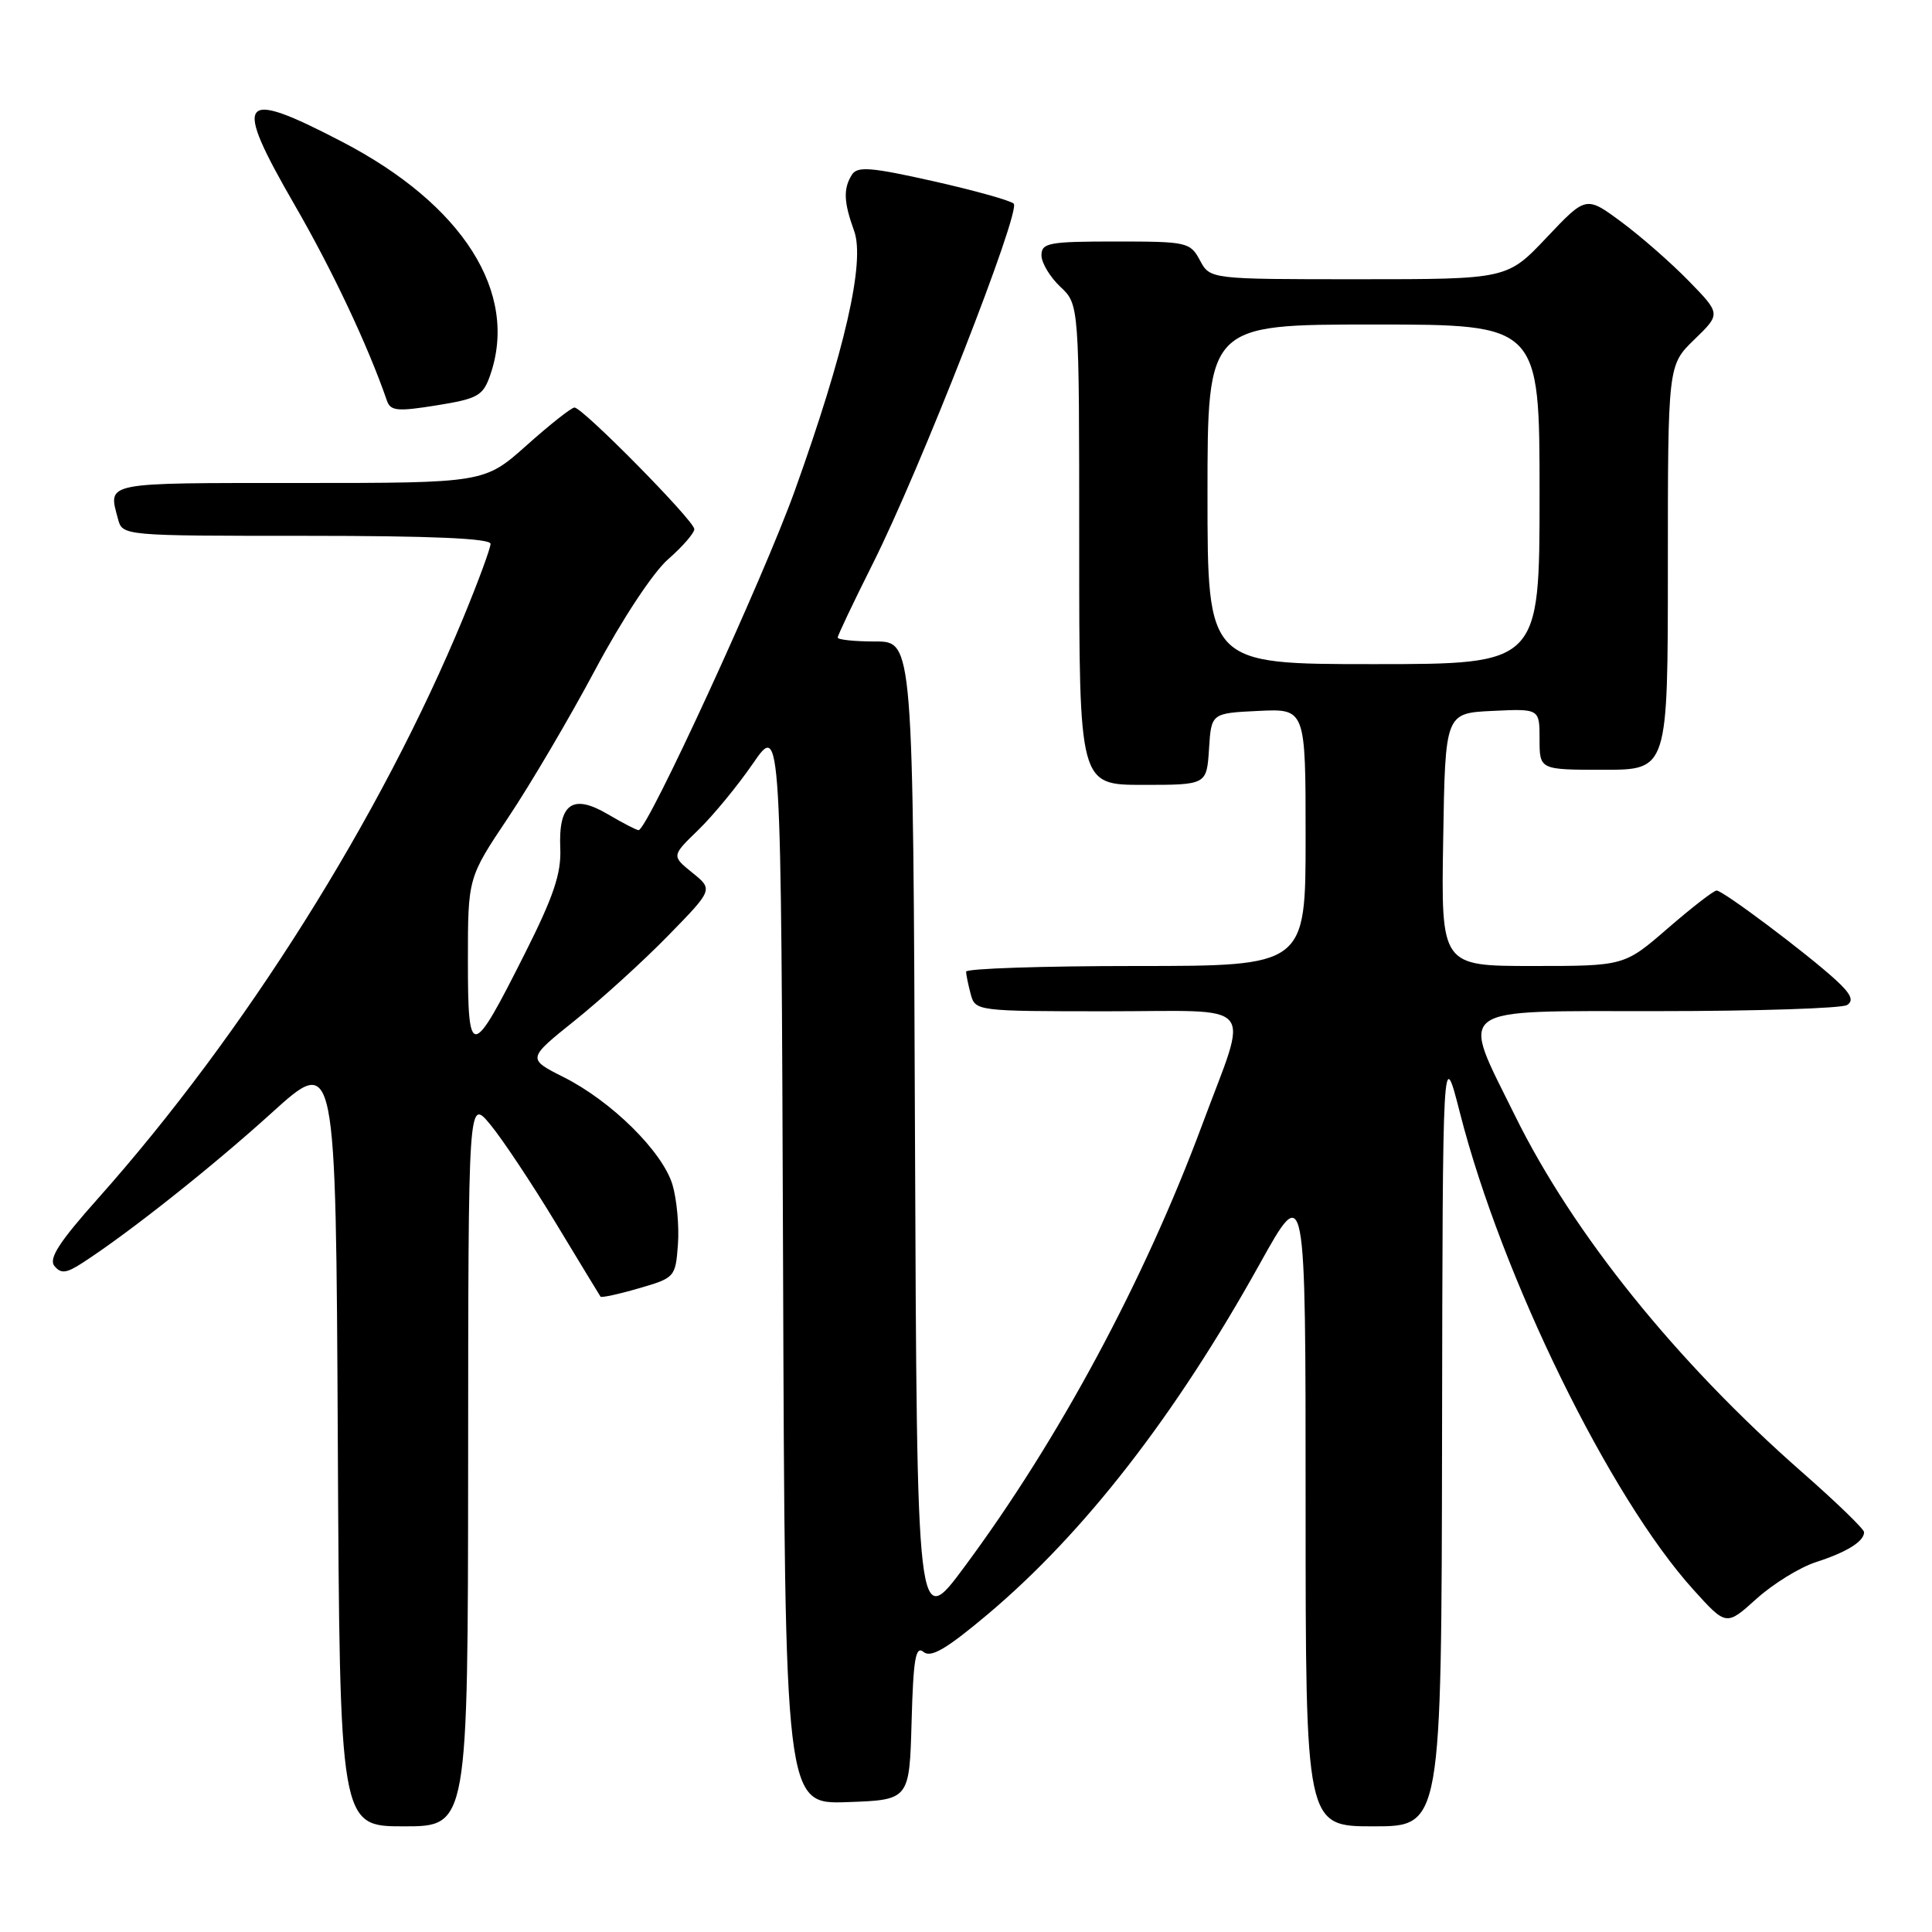 <?xml version="1.0" encoding="UTF-8" standalone="no"?>
<!DOCTYPE svg PUBLIC "-//W3C//DTD SVG 1.1//EN" "http://www.w3.org/Graphics/SVG/1.1/DTD/svg11.dtd" >
<svg xmlns="http://www.w3.org/2000/svg" xmlns:xlink="http://www.w3.org/1999/xlink" version="1.1" viewBox="0 0 256 256">
 <g >
 <path fill="currentColor"
d=" M 62.03 193.75 C 62.05 145.50 62.05 145.50 64.96 149.00 C 66.56 150.93 70.45 156.78 73.61 162.00 C 76.77 167.22 79.45 171.64 79.57 171.81 C 79.69 171.98 81.97 171.49 84.64 170.71 C 89.42 169.33 89.51 169.23 89.83 164.90 C 90.01 162.48 89.68 158.92 89.11 156.99 C 87.80 152.61 81.03 145.91 74.67 142.72 C 69.85 140.29 69.85 140.29 76.17 135.22 C 79.65 132.43 85.20 127.39 88.50 124.01 C 94.50 117.87 94.50 117.87 91.74 115.64 C 88.98 113.41 88.98 113.41 92.53 109.97 C 94.48 108.08 97.75 104.11 99.79 101.14 C 103.50 95.76 103.50 95.76 103.76 167.42 C 104.01 239.08 104.01 239.08 112.26 238.79 C 120.50 238.50 120.50 238.50 120.79 228.16 C 121.02 219.82 121.32 218.02 122.37 218.89 C 123.35 219.71 125.41 218.50 130.88 213.90 C 143.67 203.13 155.74 187.59 166.93 167.46 C 173.00 156.55 173.00 156.55 173.00 199.27 C 173.00 242.00 173.00 242.00 182.00 242.00 C 191.00 242.00 191.00 242.00 191.08 190.25 C 191.16 138.50 191.16 138.50 193.46 147.50 C 199.00 169.19 213.33 198.44 224.40 210.66 C 228.74 215.46 228.74 215.46 232.74 211.85 C 234.94 209.87 238.48 207.68 240.62 206.99 C 244.71 205.67 247.00 204.25 247.00 203.02 C 247.00 202.61 243.29 199.02 238.75 195.04 C 222.10 180.42 208.45 163.46 200.76 147.86 C 193.47 133.07 192.20 134.00 219.62 133.98 C 232.76 133.98 244.06 133.61 244.75 133.17 C 245.67 132.59 245.27 131.70 243.25 129.85 C 239.47 126.38 228.31 118.00 227.46 118.00 C 227.08 118.00 224.17 120.25 221.00 123.00 C 215.23 128.00 215.23 128.00 203.09 128.00 C 190.95 128.00 190.95 128.00 191.23 111.25 C 191.50 94.50 191.50 94.50 197.75 94.20 C 204.00 93.90 204.00 93.90 204.00 97.95 C 204.00 102.00 204.00 102.00 212.50 102.00 C 221.00 102.00 221.00 102.00 221.00 75.20 C 221.00 48.39 221.00 48.39 224.51 44.99 C 228.02 41.59 228.02 41.59 223.76 37.22 C 221.42 34.82 217.40 31.30 214.83 29.40 C 210.16 25.95 210.16 25.95 204.94 31.47 C 199.71 37.00 199.71 37.00 180.02 37.00 C 160.34 37.00 160.34 37.00 159.00 34.50 C 157.71 32.09 157.29 32.00 147.83 32.00 C 138.98 32.00 138.00 32.18 138.00 33.83 C 138.00 34.83 139.13 36.71 140.50 38.00 C 143.00 40.35 143.00 40.35 143.00 72.17 C 143.00 104.00 143.00 104.00 151.45 104.00 C 159.89 104.00 159.89 104.00 160.20 99.25 C 160.50 94.50 160.50 94.50 166.75 94.20 C 173.00 93.90 173.00 93.90 173.00 110.95 C 173.00 128.00 173.00 128.00 150.50 128.00 C 138.12 128.00 128.01 128.34 128.01 128.75 C 128.02 129.16 128.30 130.51 128.63 131.75 C 129.23 133.97 129.43 134.00 146.73 134.00 C 166.93 134.00 165.51 132.31 159.31 149.00 C 151.63 169.67 140.33 190.70 127.84 207.55 C 121.50 216.12 121.50 216.12 121.24 150.56 C 120.99 85.00 120.99 85.00 115.99 85.00 C 113.25 85.00 111.00 84.77 111.00 84.48 C 111.00 84.19 113.08 79.82 115.62 74.75 C 121.90 62.27 135.33 27.92 134.32 26.98 C 133.87 26.56 129.06 25.22 123.63 24.00 C 115.44 22.16 113.61 22.01 112.89 23.14 C 111.72 24.99 111.79 26.77 113.18 30.61 C 114.65 34.69 111.96 46.48 105.32 65.00 C 101.20 76.50 85.79 110.00 84.62 110.00 C 84.34 110.00 82.51 109.05 80.54 107.89 C 75.86 105.13 73.98 106.48 74.24 112.43 C 74.38 115.73 73.35 118.80 69.55 126.34 C 62.47 140.42 62.00 140.47 62.00 127.28 C 62.00 116.31 62.00 116.31 67.34 108.33 C 70.27 103.95 75.46 95.14 78.86 88.76 C 82.43 82.07 86.51 75.88 88.52 74.11 C 90.44 72.44 92.00 70.63 92.00 70.11 C 92.00 69.01 77.20 54.00 76.12 54.00 C 75.72 54.00 72.87 56.25 69.79 59.00 C 64.18 64.00 64.18 64.00 39.59 64.00 C 13.52 64.00 14.32 63.84 15.63 68.75 C 16.23 71.00 16.23 71.00 40.62 71.00 C 57.08 71.00 65.00 71.34 65.00 72.06 C 65.00 72.64 63.38 77.03 61.41 81.81 C 50.48 108.26 32.39 137.01 12.97 158.82 C 7.82 164.60 6.41 166.79 7.22 167.76 C 8.08 168.80 8.79 168.72 10.89 167.36 C 17.00 163.42 28.09 154.63 36.00 147.46 C 44.50 139.76 44.50 139.76 44.76 190.88 C 45.02 242.00 45.02 242.00 53.51 242.00 C 62.00 242.00 62.00 242.00 62.03 193.75 Z  M 64.95 49.72 C 68.76 38.79 61.35 27.11 45.32 18.78 C 31.66 11.67 30.78 12.85 39.06 27.19 C 44.06 35.84 48.77 45.84 51.27 53.09 C 51.74 54.46 52.66 54.55 57.86 53.71 C 63.32 52.83 64.00 52.45 64.95 49.72 Z  M 160.00 65.50 C 160.00 43.00 160.00 43.00 182.00 43.00 C 204.00 43.00 204.00 43.00 204.00 65.50 C 204.00 88.00 204.00 88.00 182.00 88.00 C 160.00 88.00 160.00 88.00 160.00 65.50 Z "/>
</g>
</svg>